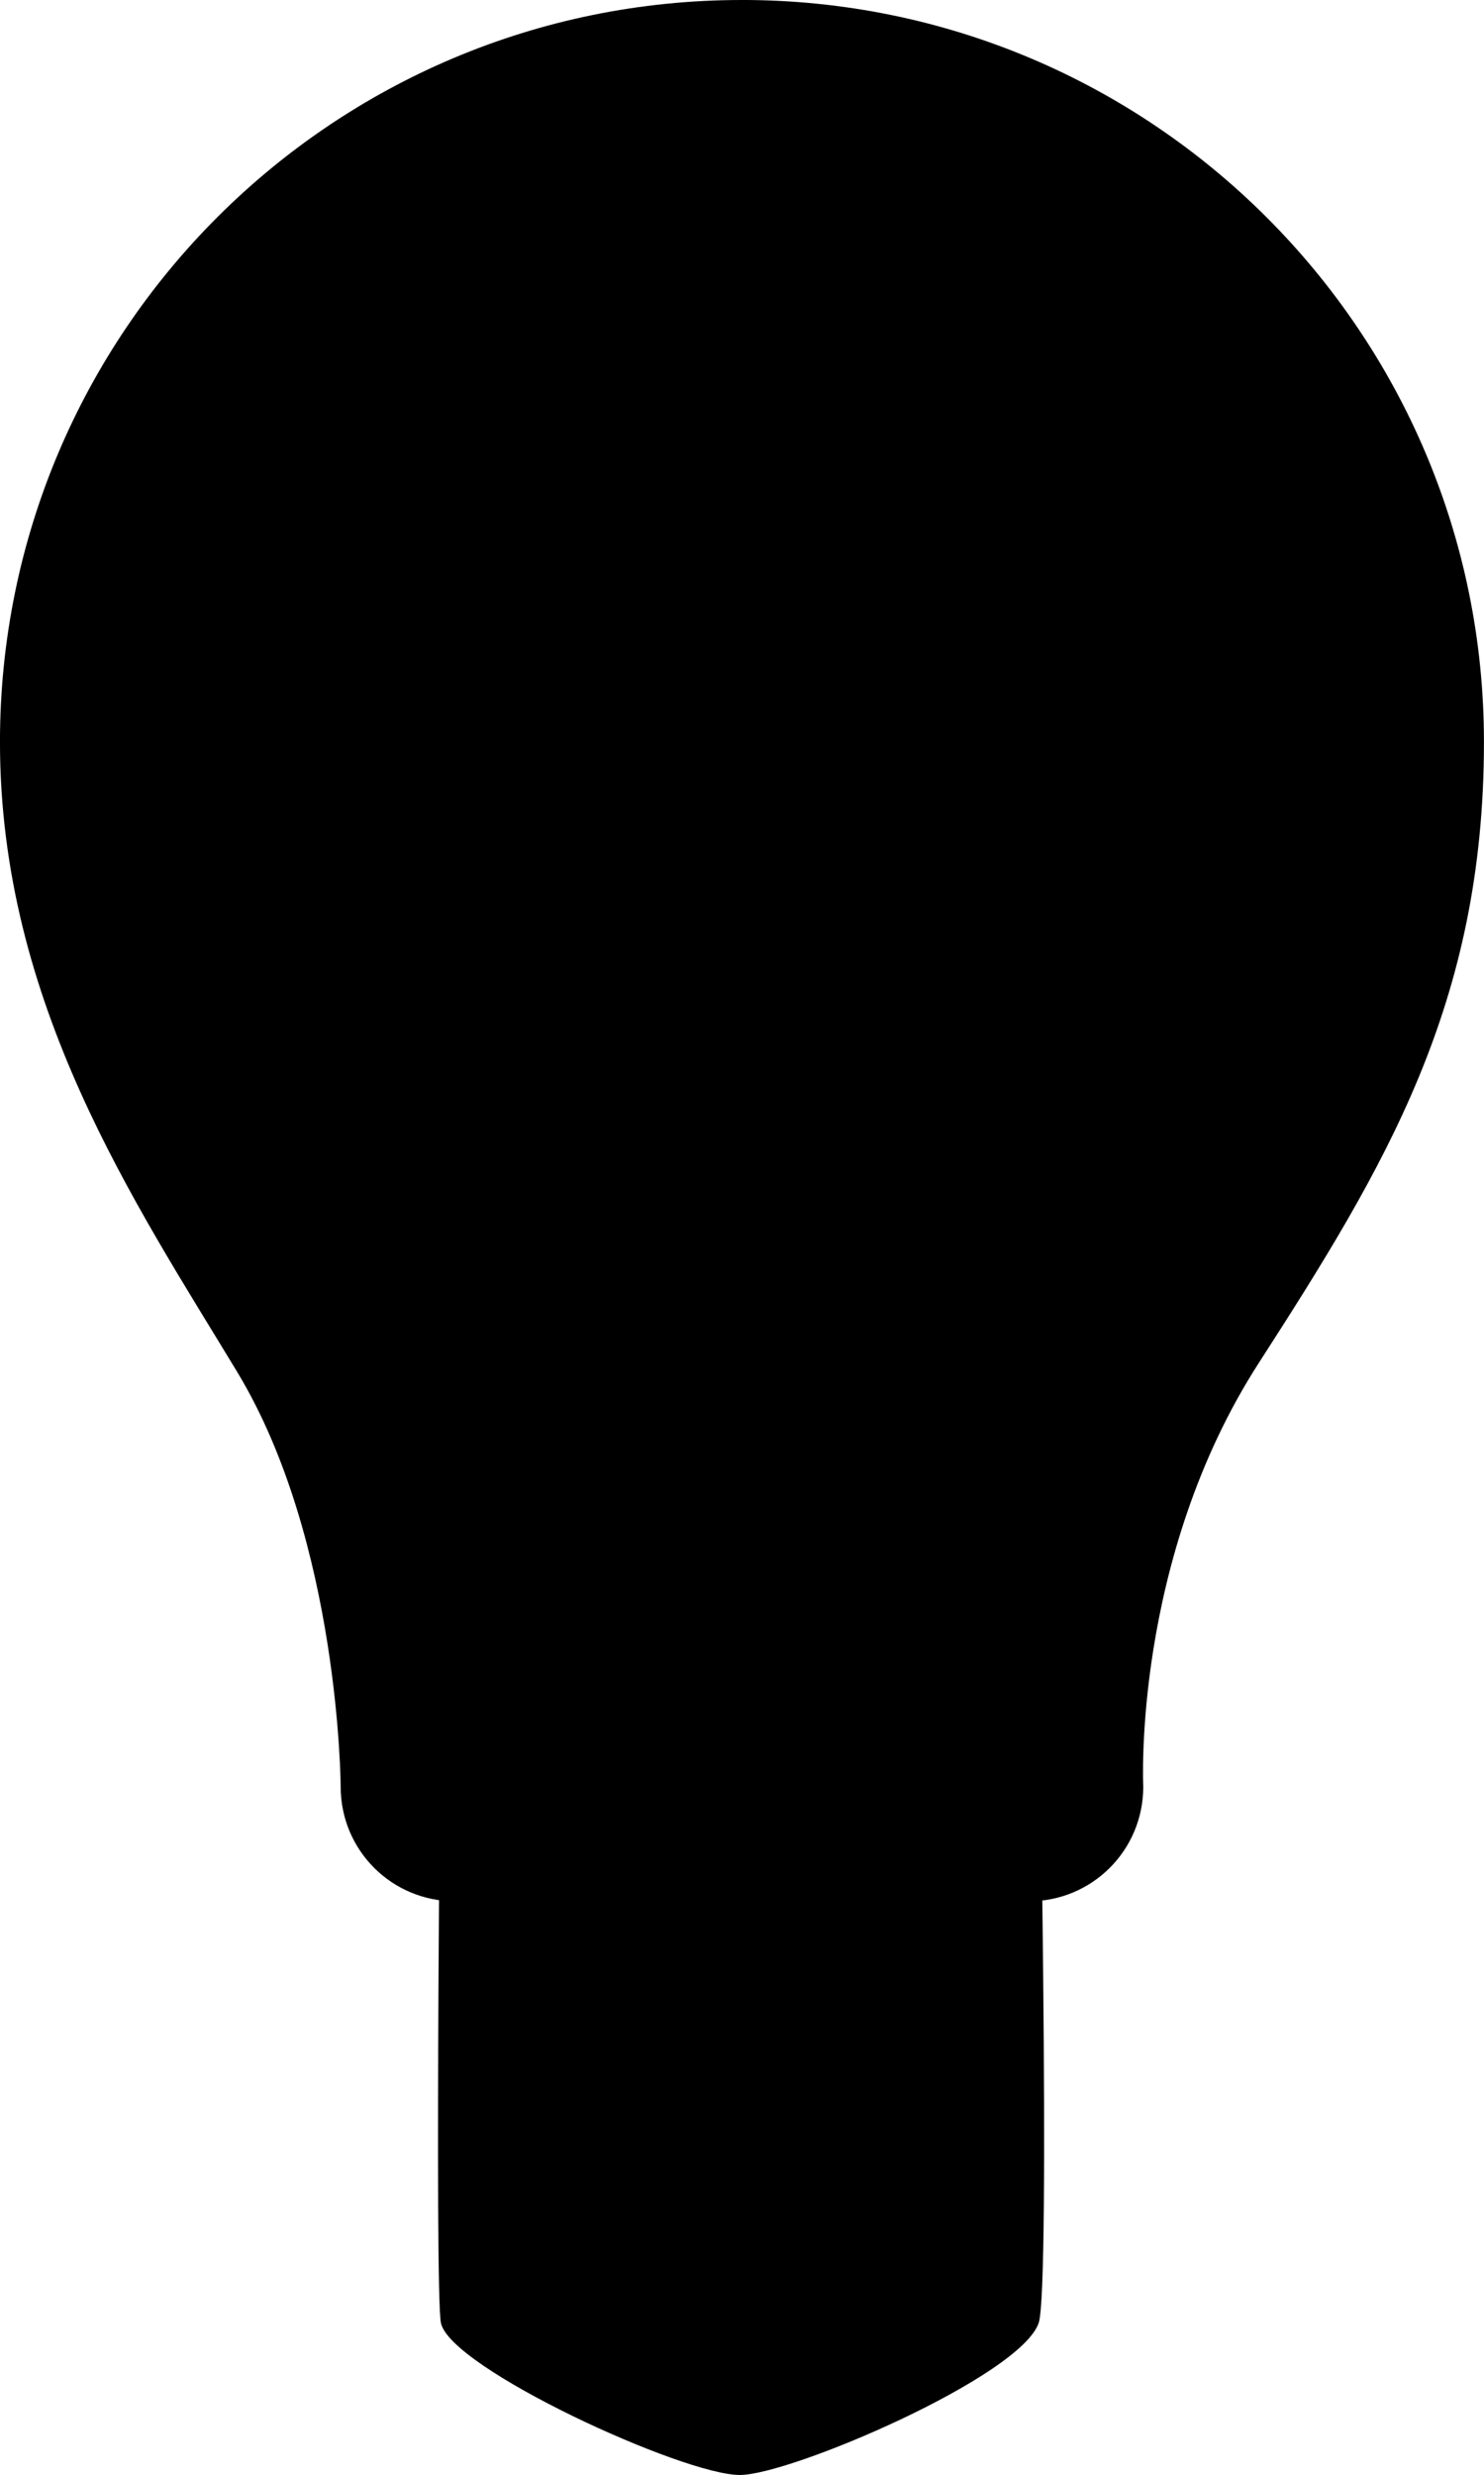 <svg xmlns:dc="http://purl.org/dc/elements/1.1/" xmlns:cc="http://creativecommons.org/ns#" xmlns:rdf="http://www.w3.org/1999/02/22-rdf-syntax-ns#" xmlns:svg="http://www.w3.org/2000/svg" xmlns="http://www.w3.org/2000/svg" xmlns:sodipodi="http://sodipodi.sourceforge.net/DTD/sodipodi-0.dtd" xmlns:inkscape="http://www.inkscape.org/namespaces/inkscape" width="59.967" height="100" id="svg3905" version="1.1" inkscape:version="0.48.2 r9819" sodipodi:docname="bulb.svg">
  <defs id="defs3907"/>
  <sodipodi:namedview id="base" pagecolor="#ffffff" bordercolor="#666666" borderopacity="1.0" inkscape:pageopacity="0.0" inkscape:pageshadow="2" inkscape:zoom="0.98994949" inkscape:cx="-265.62512" inkscape:cy="90.223817" inkscape:document-units="px" inkscape:current-layer="layer1" showgrid="false" fit-margin-top="0" fit-margin-left="0" fit-margin-right="0" fit-margin-bottom="0" inkscape:window-width="1280" inkscape:window-height="975" inkscape:window-x="-4" inkscape:window-y="-4" inkscape:window-maximized="1"/>
  <g inkscape:label="Ebene 1" inkscape:groupmode="layer" id="layer1" transform="translate(-310.017,-373.791)">
    <path sodipodi:nodetypes="ccsssc" inkscape:connector-curvature="0" id="path16899" d="m 327.834,441.405 24.156,0 c 0,0 0.492,24.794 0,26.242 -0.735,2.164 -10.019,6.144 -12.078,6.144 -2.305,0 -11.709,-4.321 -12.078,-6.144 -0.263,-1.301 0,-26.242 0,-26.242 z" style="fill:#000000;fill-opacity:1" inkscape:export-filename="/Users/alex2/Desktop/HEALTHCARE/gl&#252;hbirne.png" inkscape:export-xdpi="299.47934" inkscape:export-ydpi="299.47934"/>
    <path style="fill:#000000;fill-opacity:1" d="m 339.994,373.791 c -16.56,0 -29.978,13.419 -29.978,29.978 0,10.582 5.45,18.614 9.589,25.46 4.139,6.847 4.178,16.753 4.178,16.753 0,2.568 2.063,4.63 4.63,4.63 l 23.172,0 c 2.567,0 4.63,-2.062 4.63,-4.63 0,0 -0.453,-9.17 4.669,-17.122 5.122,-7.952 9.098,-14.51 9.098,-25.092 0,-16.559 -13.43,-29.978 -29.989,-29.978 z" id="path16902" inkscape:connector-curvature="0" sodipodi:nodetypes="sszsssszss" inkscape:export-filename="/Users/alex2/Desktop/HEALTHCARE/gl&#252;hbirne.png" inkscape:export-xdpi="299.47934" inkscape:export-ydpi="299.47934"/>
  </g>
</svg>